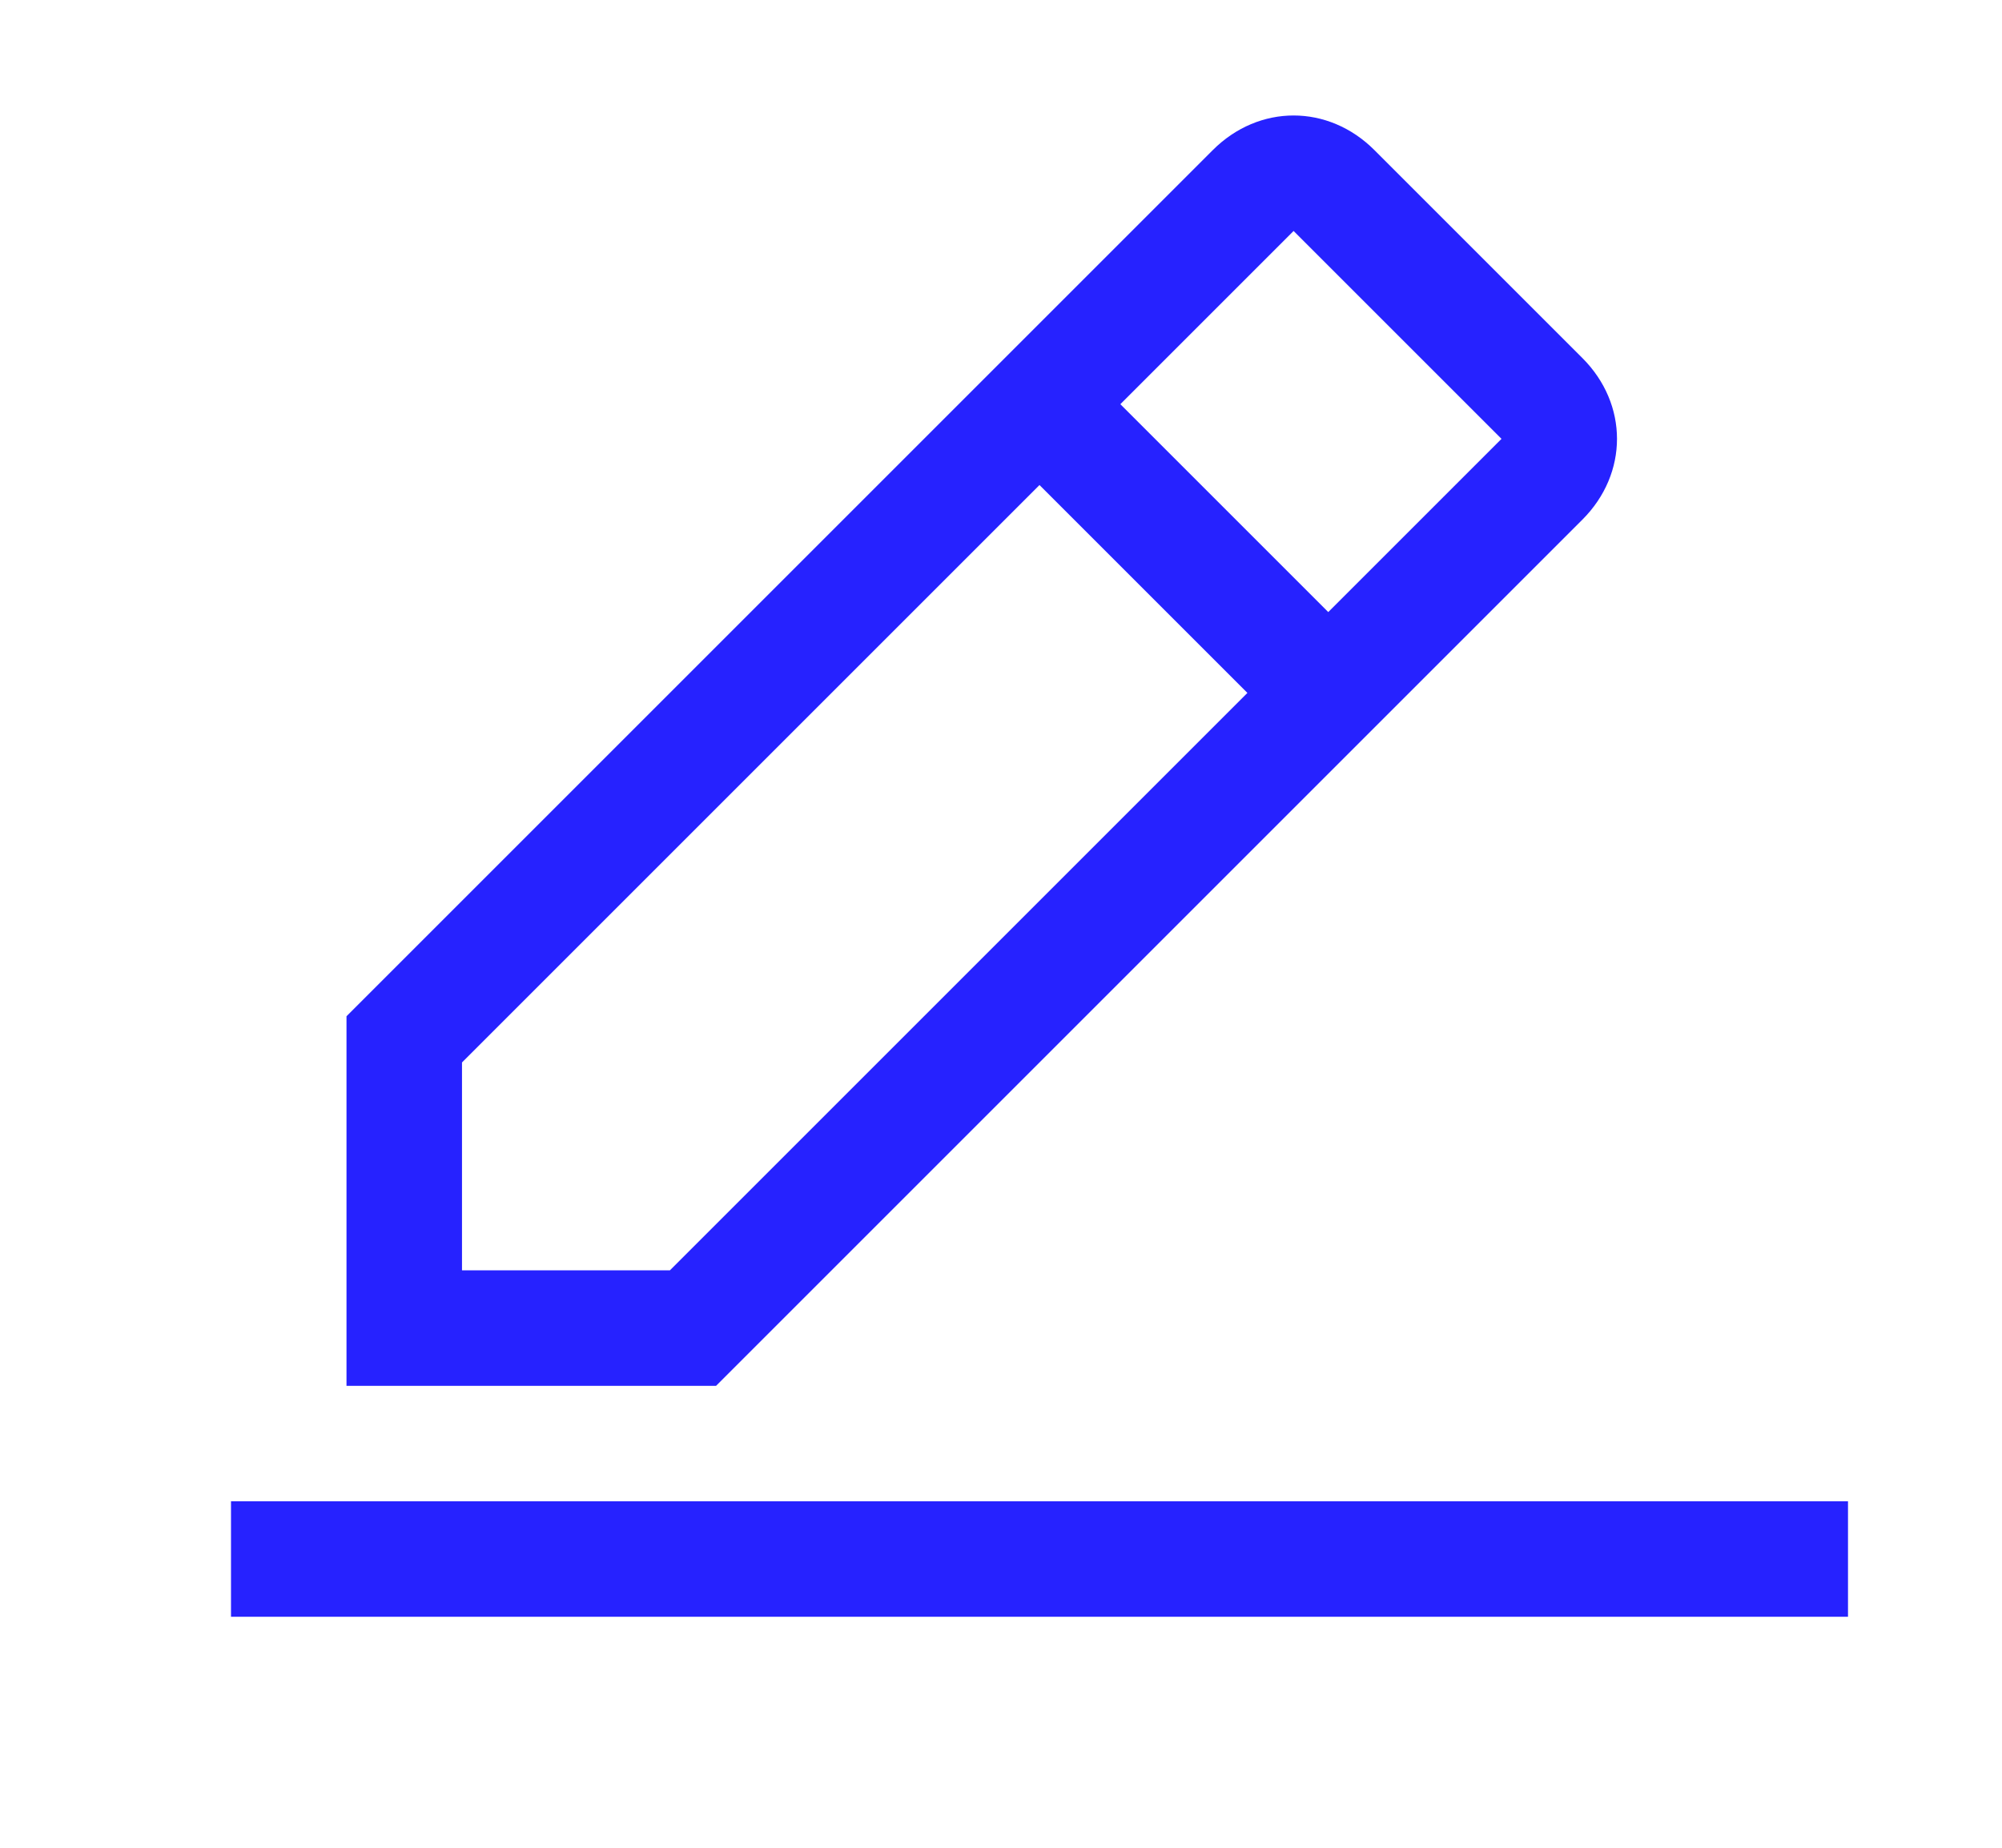 <svg width="13" height="12" viewBox="0 0 13 12" fill="none" xmlns="http://www.w3.org/2000/svg">
<path fill-rule="evenodd" clip-rule="evenodd" d="M8.925 0.975L10.275 2.325C10.575 2.625 10.575 3.075 10.275 3.375L4.65 9H2.25V6.6L7.875 0.975C8.175 0.675 8.625 0.675 8.925 0.975ZM9.75 2.85L8.4 1.5L7.275 2.625L8.625 3.975L9.75 2.85ZM3 6.9V8.25H4.35L8.1 4.5L6.75 3.15L3 6.9ZM1.5 10.5V9.75H12V10.5H1.5Z" fill="#2622FF"/>
</svg>
